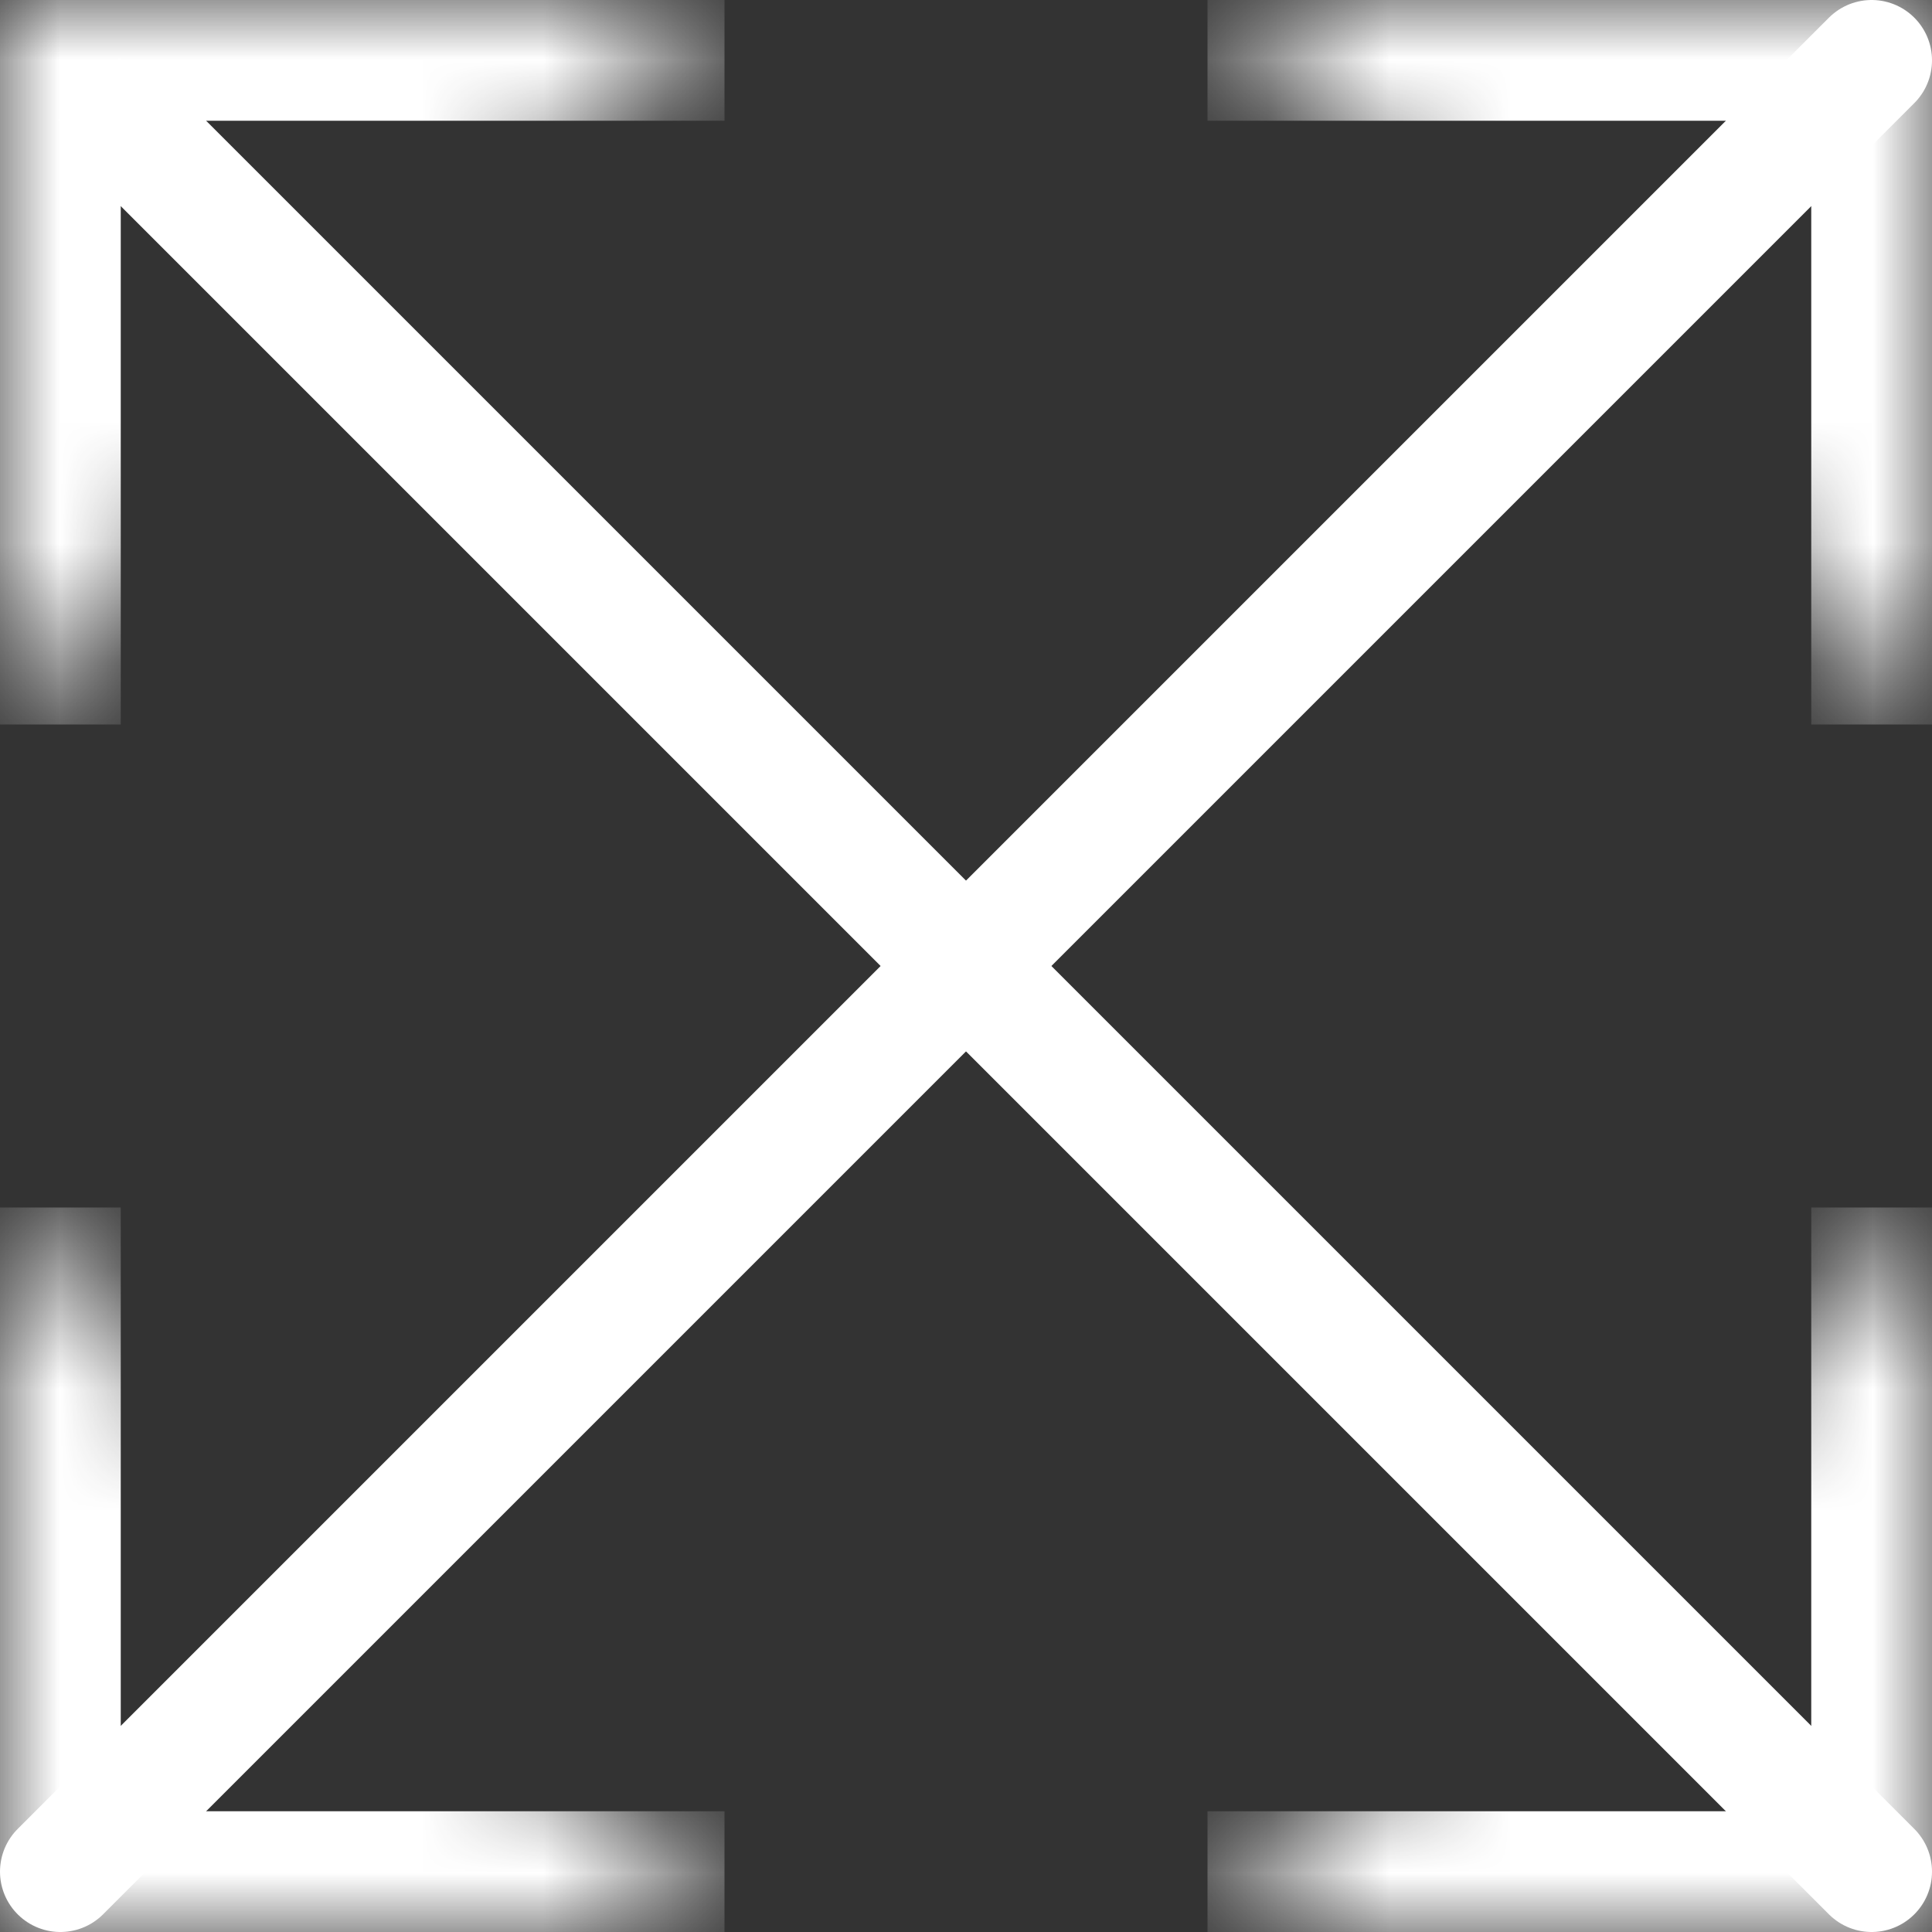 <?xml version="1.0" encoding="UTF-8" standalone="no"?>
<svg width="16px" height="16px" viewBox="0 0 16 16" version="1.1" xmlns="http://www.w3.org/2000/svg" xmlns:xlink="http://www.w3.org/1999/xlink">
    <rect x="0" y="0" width="16" height="16" fill="#333333" stroke="none"/>
    <!-- Generator: Sketch 3.8.3 (29802) - http://www.bohemiancoding.com/sketch -->
    <title>icon-expand-16px</title>
    <desc>Created with Sketch.</desc>
    <defs>
        <path d="M10,0 L16,0 L16,6 M16,10 L16,16 L10,16 M6,16 L0,16 L0,10 L0,10 M0,6 L0,0 L6,0" id="path-1"></path>
        <mask id="mask-2" maskContentUnits="userSpaceOnUse" maskUnits="objectBoundingBox" x="0" y="0" width="16" height="16" fill="white">
            <use xlink:href="#path-1"></use>
        </mask>
    </defs>
    <g id="Page-1" stroke="none" stroke-width="1" fill="none" fill-rule="evenodd">
        <g id="Artboard-1" transform="translate(-110, -118)" stroke="#FFFFFF">
            <g id="icon-expand-16px" transform="translate(110, 118)">
                <use id="Rectangle-1" mask="url(#mask-2)" stroke-width="2" xlink:href="#path-1"></use>
                <path d="M0.991,0.991 L15.5,15.5" id="Line" stroke-linecap="round"></path>
                <path d="M15.5,0.5 L0.5,15.5" id="Line" stroke-linecap="round"></path>
            </g>
        </g>
    </g>
</svg>